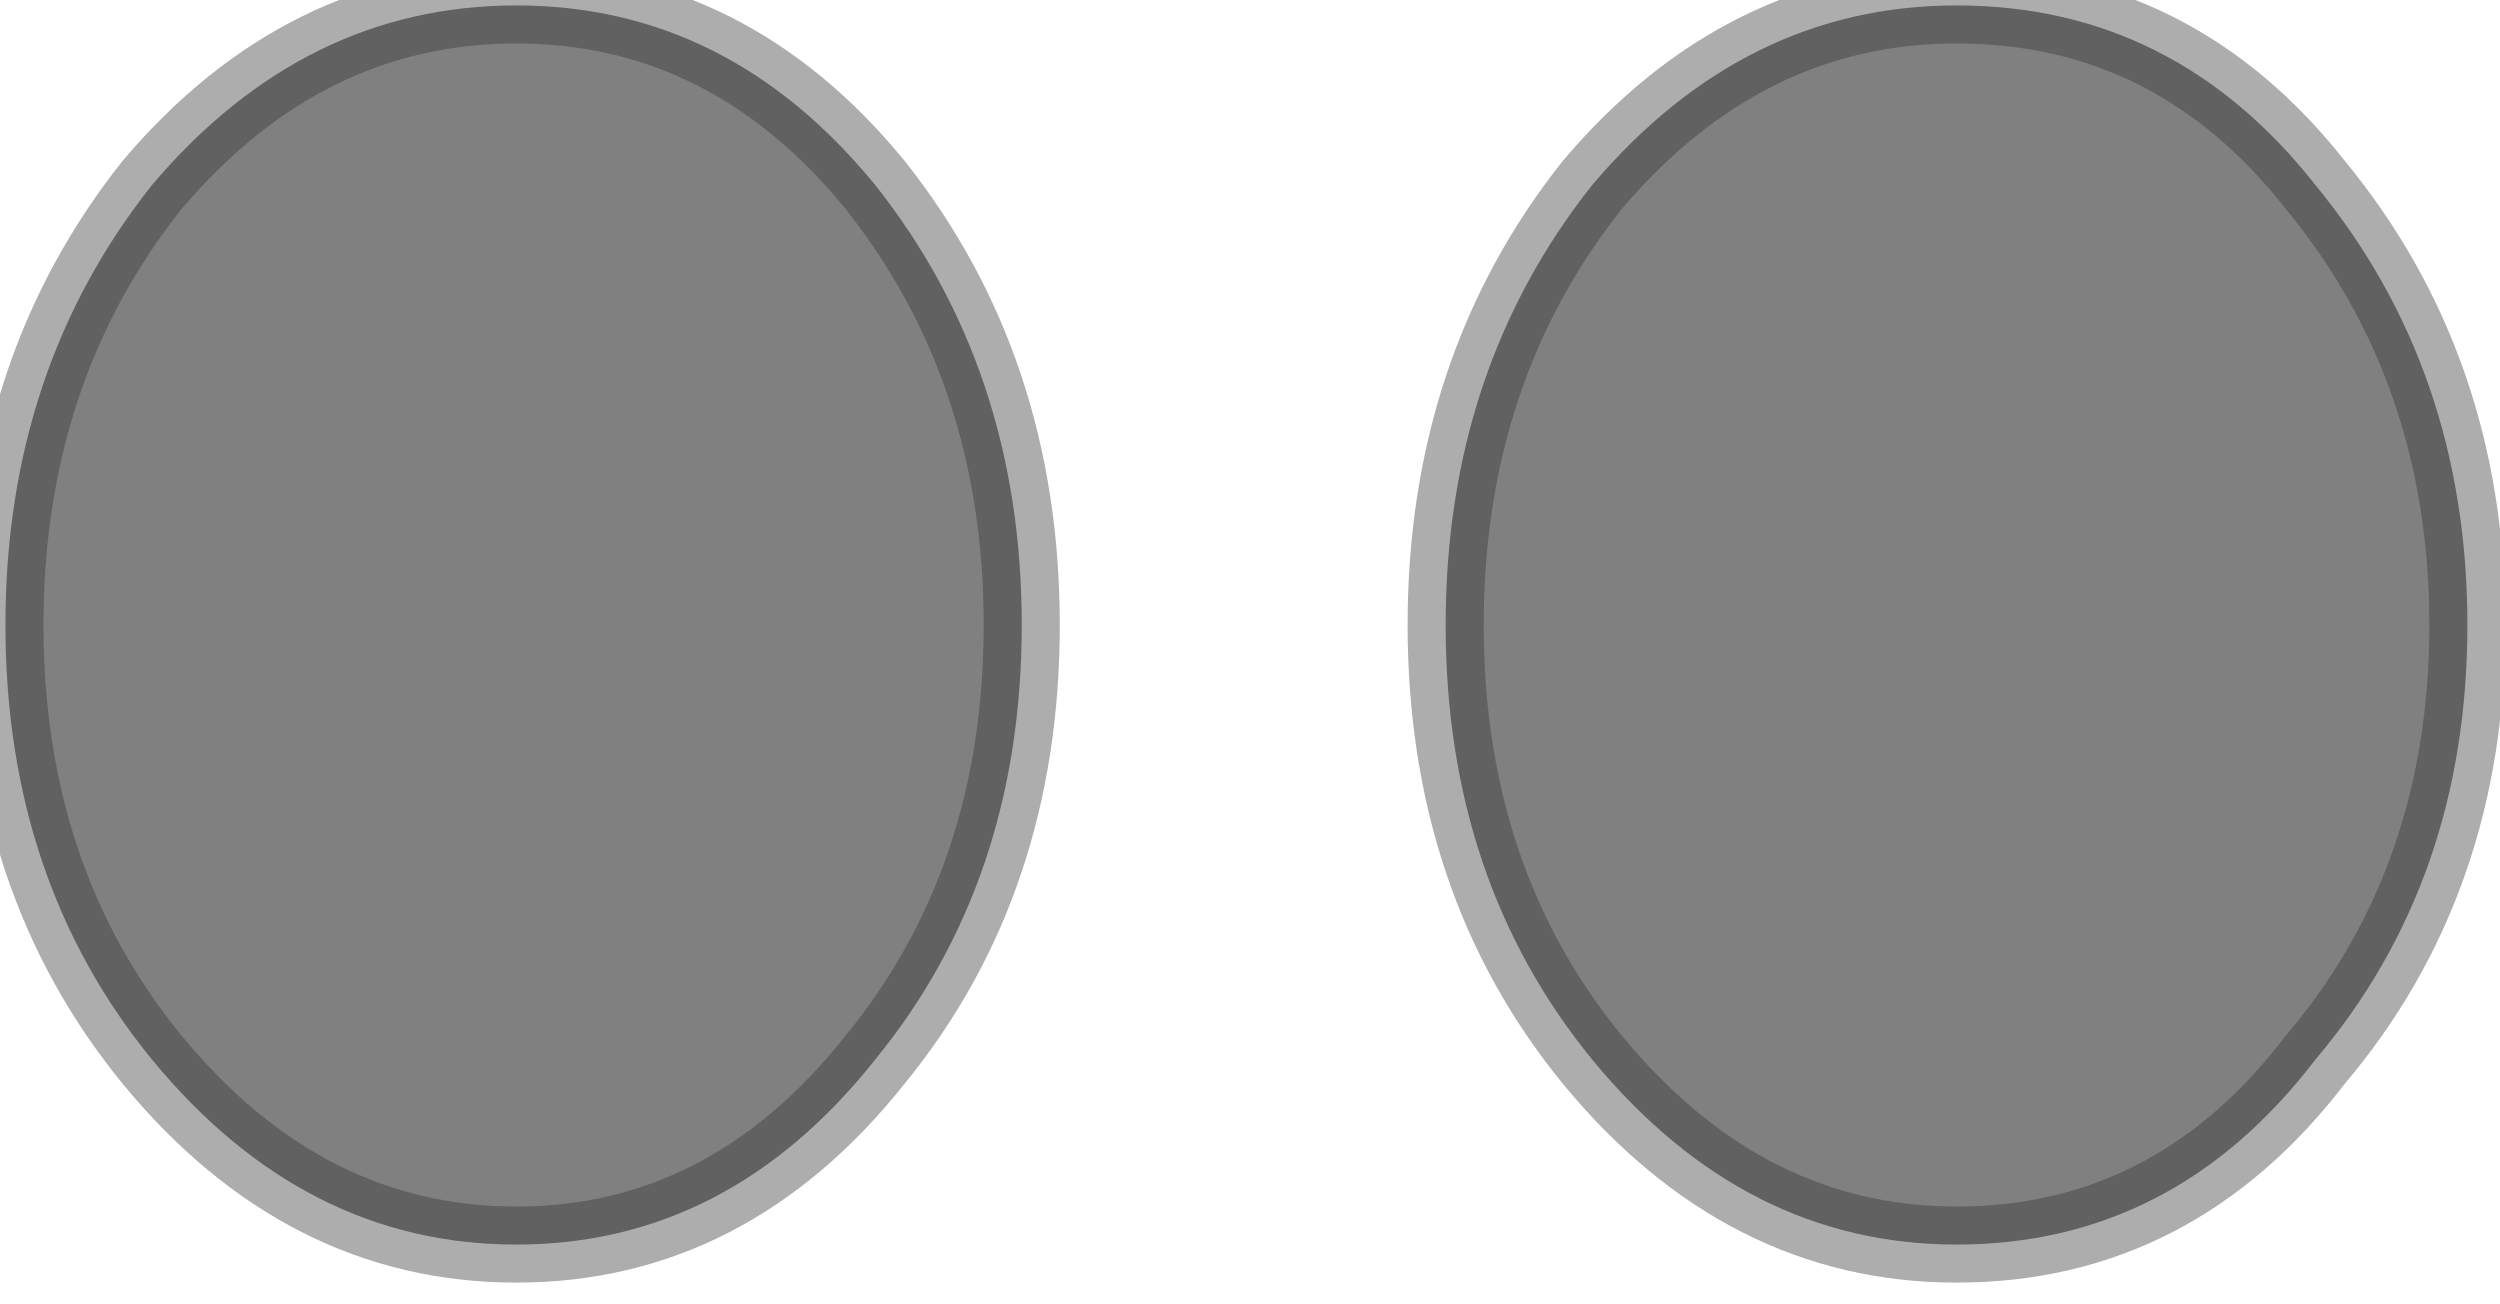 <?xml version="1.0" encoding="utf-8"?>
<svg version="1.1" id="Layer_1"
xmlns="http://www.w3.org/2000/svg"
xmlns:xlink="http://www.w3.org/1999/xlink"
width="23px" height="12px"
xml:space="preserve">
<g id="PathID_4365" transform="matrix(1, 0, 0, 1, 0.05, 0.05)">
<path style="fill:#808080;fill-opacity:1" d="M22.65 5.7Q22.65 8.05 21.25 9.7Q19.95 11.4 17.95 11.4Q16 11.4 14.6 9.7Q13.25 8.05 13.25 5.7Q13.25 3.35 14.6 1.65Q16 0 17.95 0Q19.95 0 21.25 1.65Q22.65 3.35 22.65 5.7M0 5.7Q0 3.35 1.35 1.65Q2.75 0 4.7 0Q6.65 0 8 1.65Q9.35 3.35 9.35 5.7Q9.35 8.05 8 9.7Q6.65 11.4 4.7 11.4Q2.75 11.4 1.35 9.7Q0 8.05 0 5.7" />
<path style="fill:none;stroke-width:0.7;stroke-linecap:butt;stroke-linejoin:bevel;stroke-miterlimit:3;stroke:#333333;stroke-opacity:0.4" d="M22.65 5.7Q22.65 8.05 21.25 9.7Q19.95 11.4 17.95 11.4Q16 11.4 14.6 9.7Q13.25 8.05 13.25 5.7Q13.25 3.35 14.6 1.65Q16 0 17.95 0Q19.95 0 21.25 1.65Q22.65 3.35 22.65 5.7z" />
<path style="fill:none;stroke-width:0.7;stroke-linecap:butt;stroke-linejoin:bevel;stroke-miterlimit:3;stroke:#333333;stroke-opacity:0.4" d="M0 5.7Q0 3.35 1.35 1.65Q2.75 0 4.7 0Q6.65 0 8 1.65Q9.35 3.35 9.35 5.7Q9.35 8.05 8 9.7Q6.65 11.4 4.7 11.4Q2.75 11.4 1.35 9.7Q0 8.05 0 5.7z" />
</g>
</svg>
